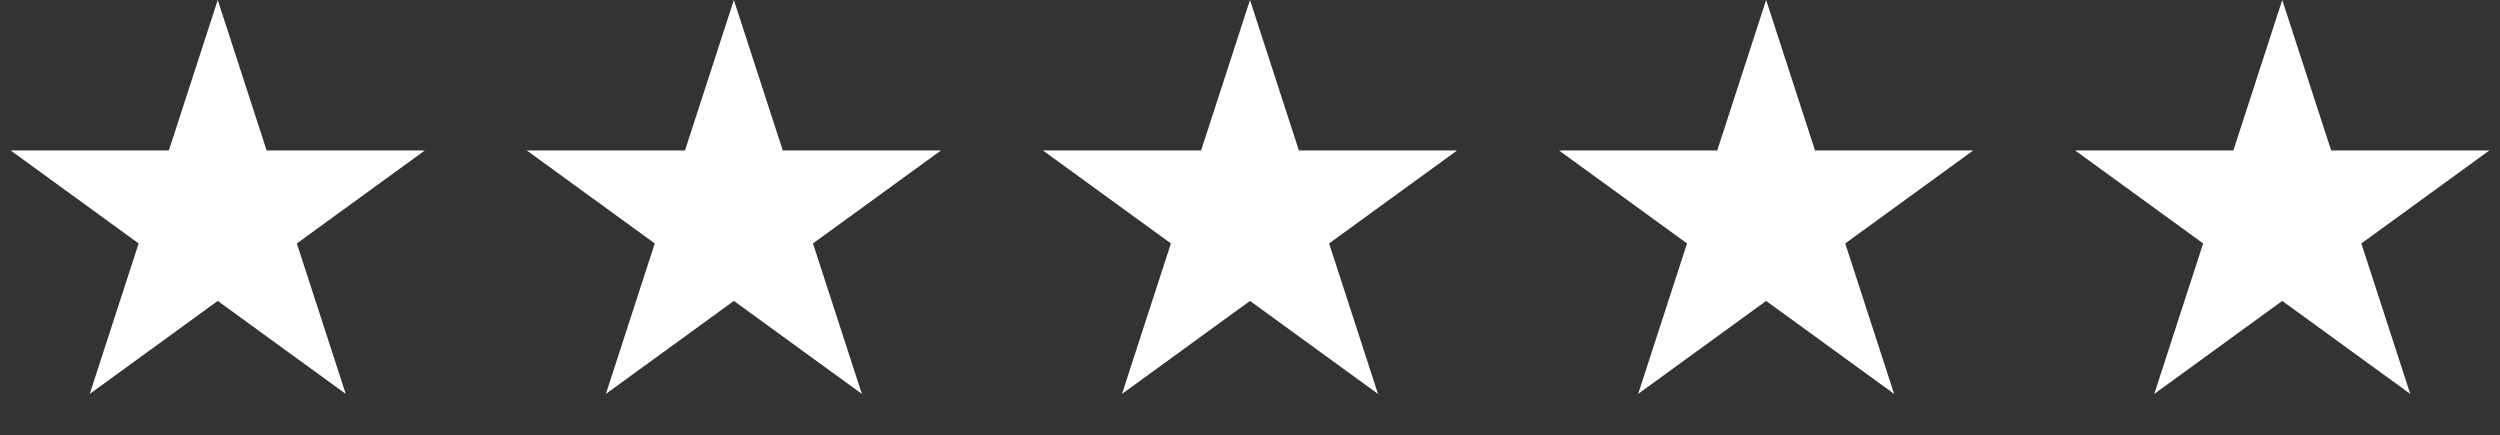 <svg width="310" height="54" viewBox="0 0 310 54" fill="none" xmlns="http://www.w3.org/2000/svg">
<rect x="0" y="0" width="310" height="54" fill="#333333" stroke="none"/>
<path d="M27 0L33.062 18.657H52.678L36.808 30.187L42.87 48.843L27 37.313L11.13 48.843L17.192 30.187L1.321 18.657H20.938L27 0Z" fill="white"/>
<path d="M91 0L97.062 18.657H116.679L100.808 30.187L106.87 48.843L91 37.313L75.13 48.843L81.192 30.187L65.322 18.657H84.938L91 0Z" fill="white"/>
<path d="M155 0L161.062 18.657H180.679L164.808 30.187L170.87 48.843L155 37.313L139.13 48.843L145.192 30.187L129.321 18.657H148.938L155 0Z" fill="white"/>
<path d="M219 0L225.062 18.657H244.679L228.808 30.187L234.87 48.843L219 37.313L203.13 48.843L209.192 30.187L193.321 18.657H212.938L219 0Z" fill="white"/>
<path d="M283 0L289.062 18.657H308.679L292.808 30.187L298.87 48.843L283 37.313L267.13 48.843L273.192 30.187L257.321 18.657H276.938L283 0Z" fill="white"/>
</svg>
